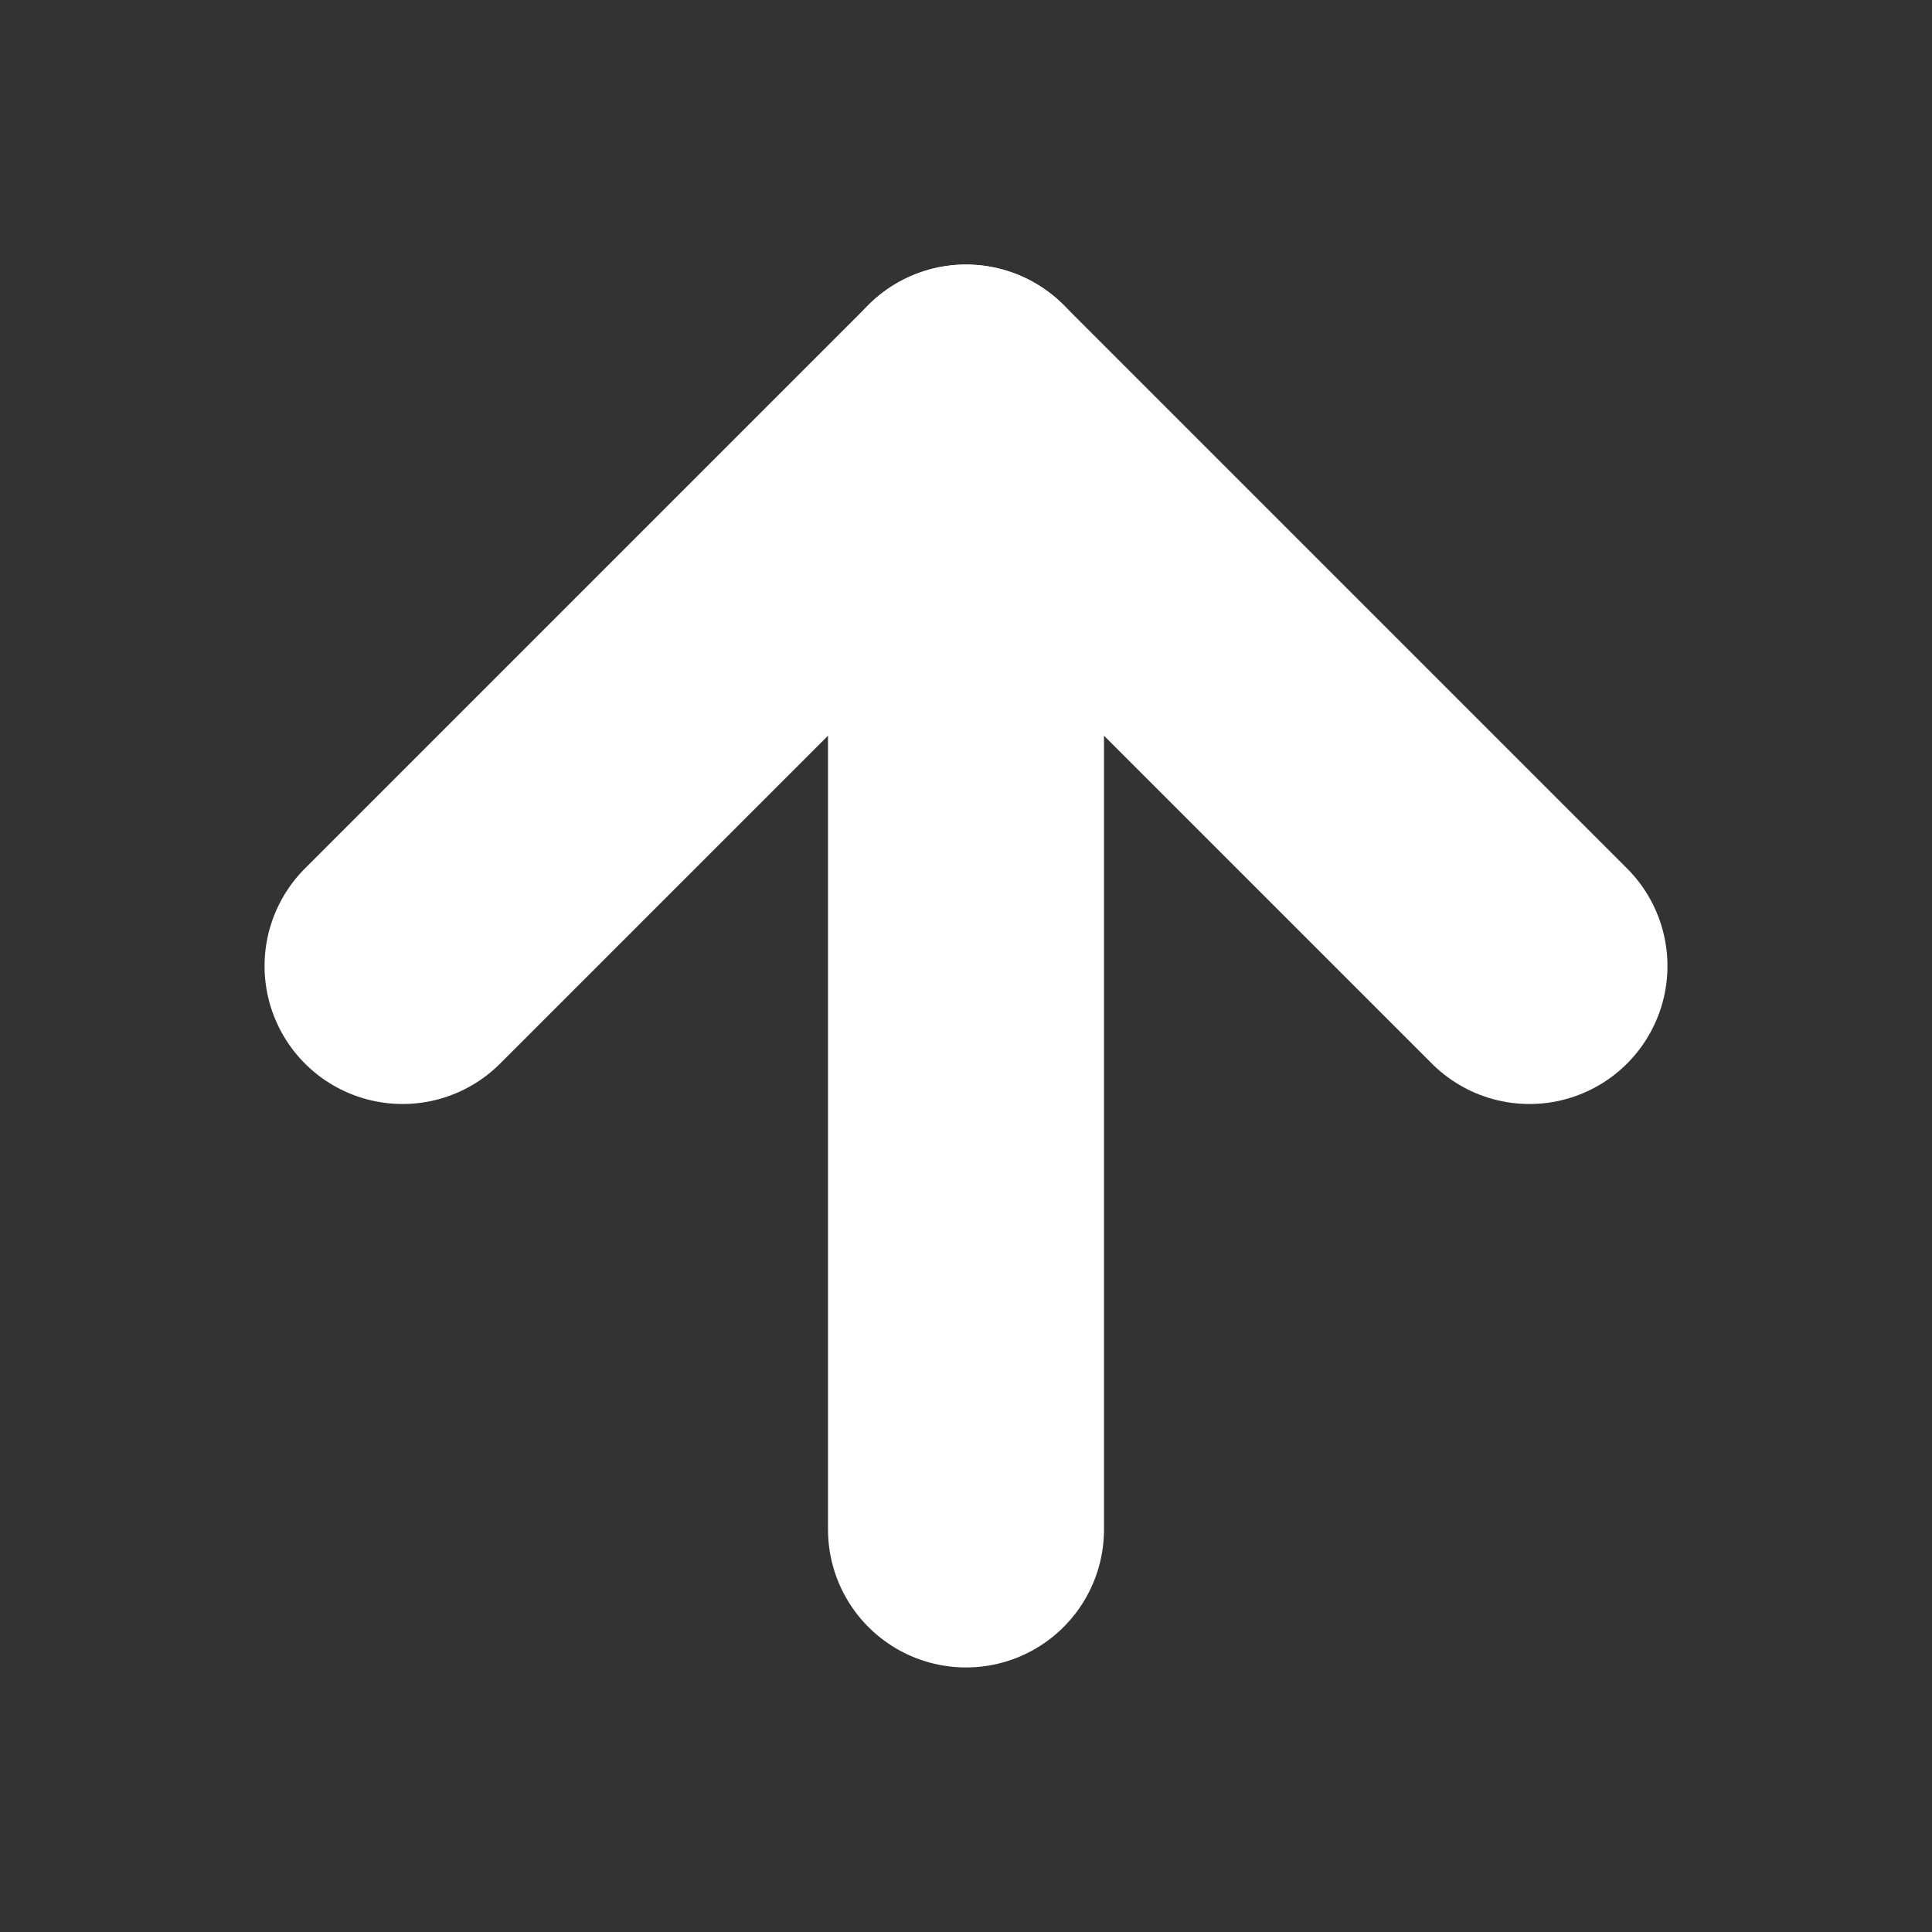 <svg width="14" height="14" viewBox="0 0 14 14" fill="none" xmlns="http://www.w3.org/2000/svg">
<rect x="0" y="0" width="14" height="14" fill="#333333" stroke="none"/>
<path d="M7 11.083V2.917" stroke="white" stroke-width="2" stroke-linecap="round" stroke-linejoin="round"/>
<path d="M2.917 7L7 2.917L11.083 7" stroke="white" stroke-width="2" stroke-linecap="round" stroke-linejoin="round"/>
</svg>
